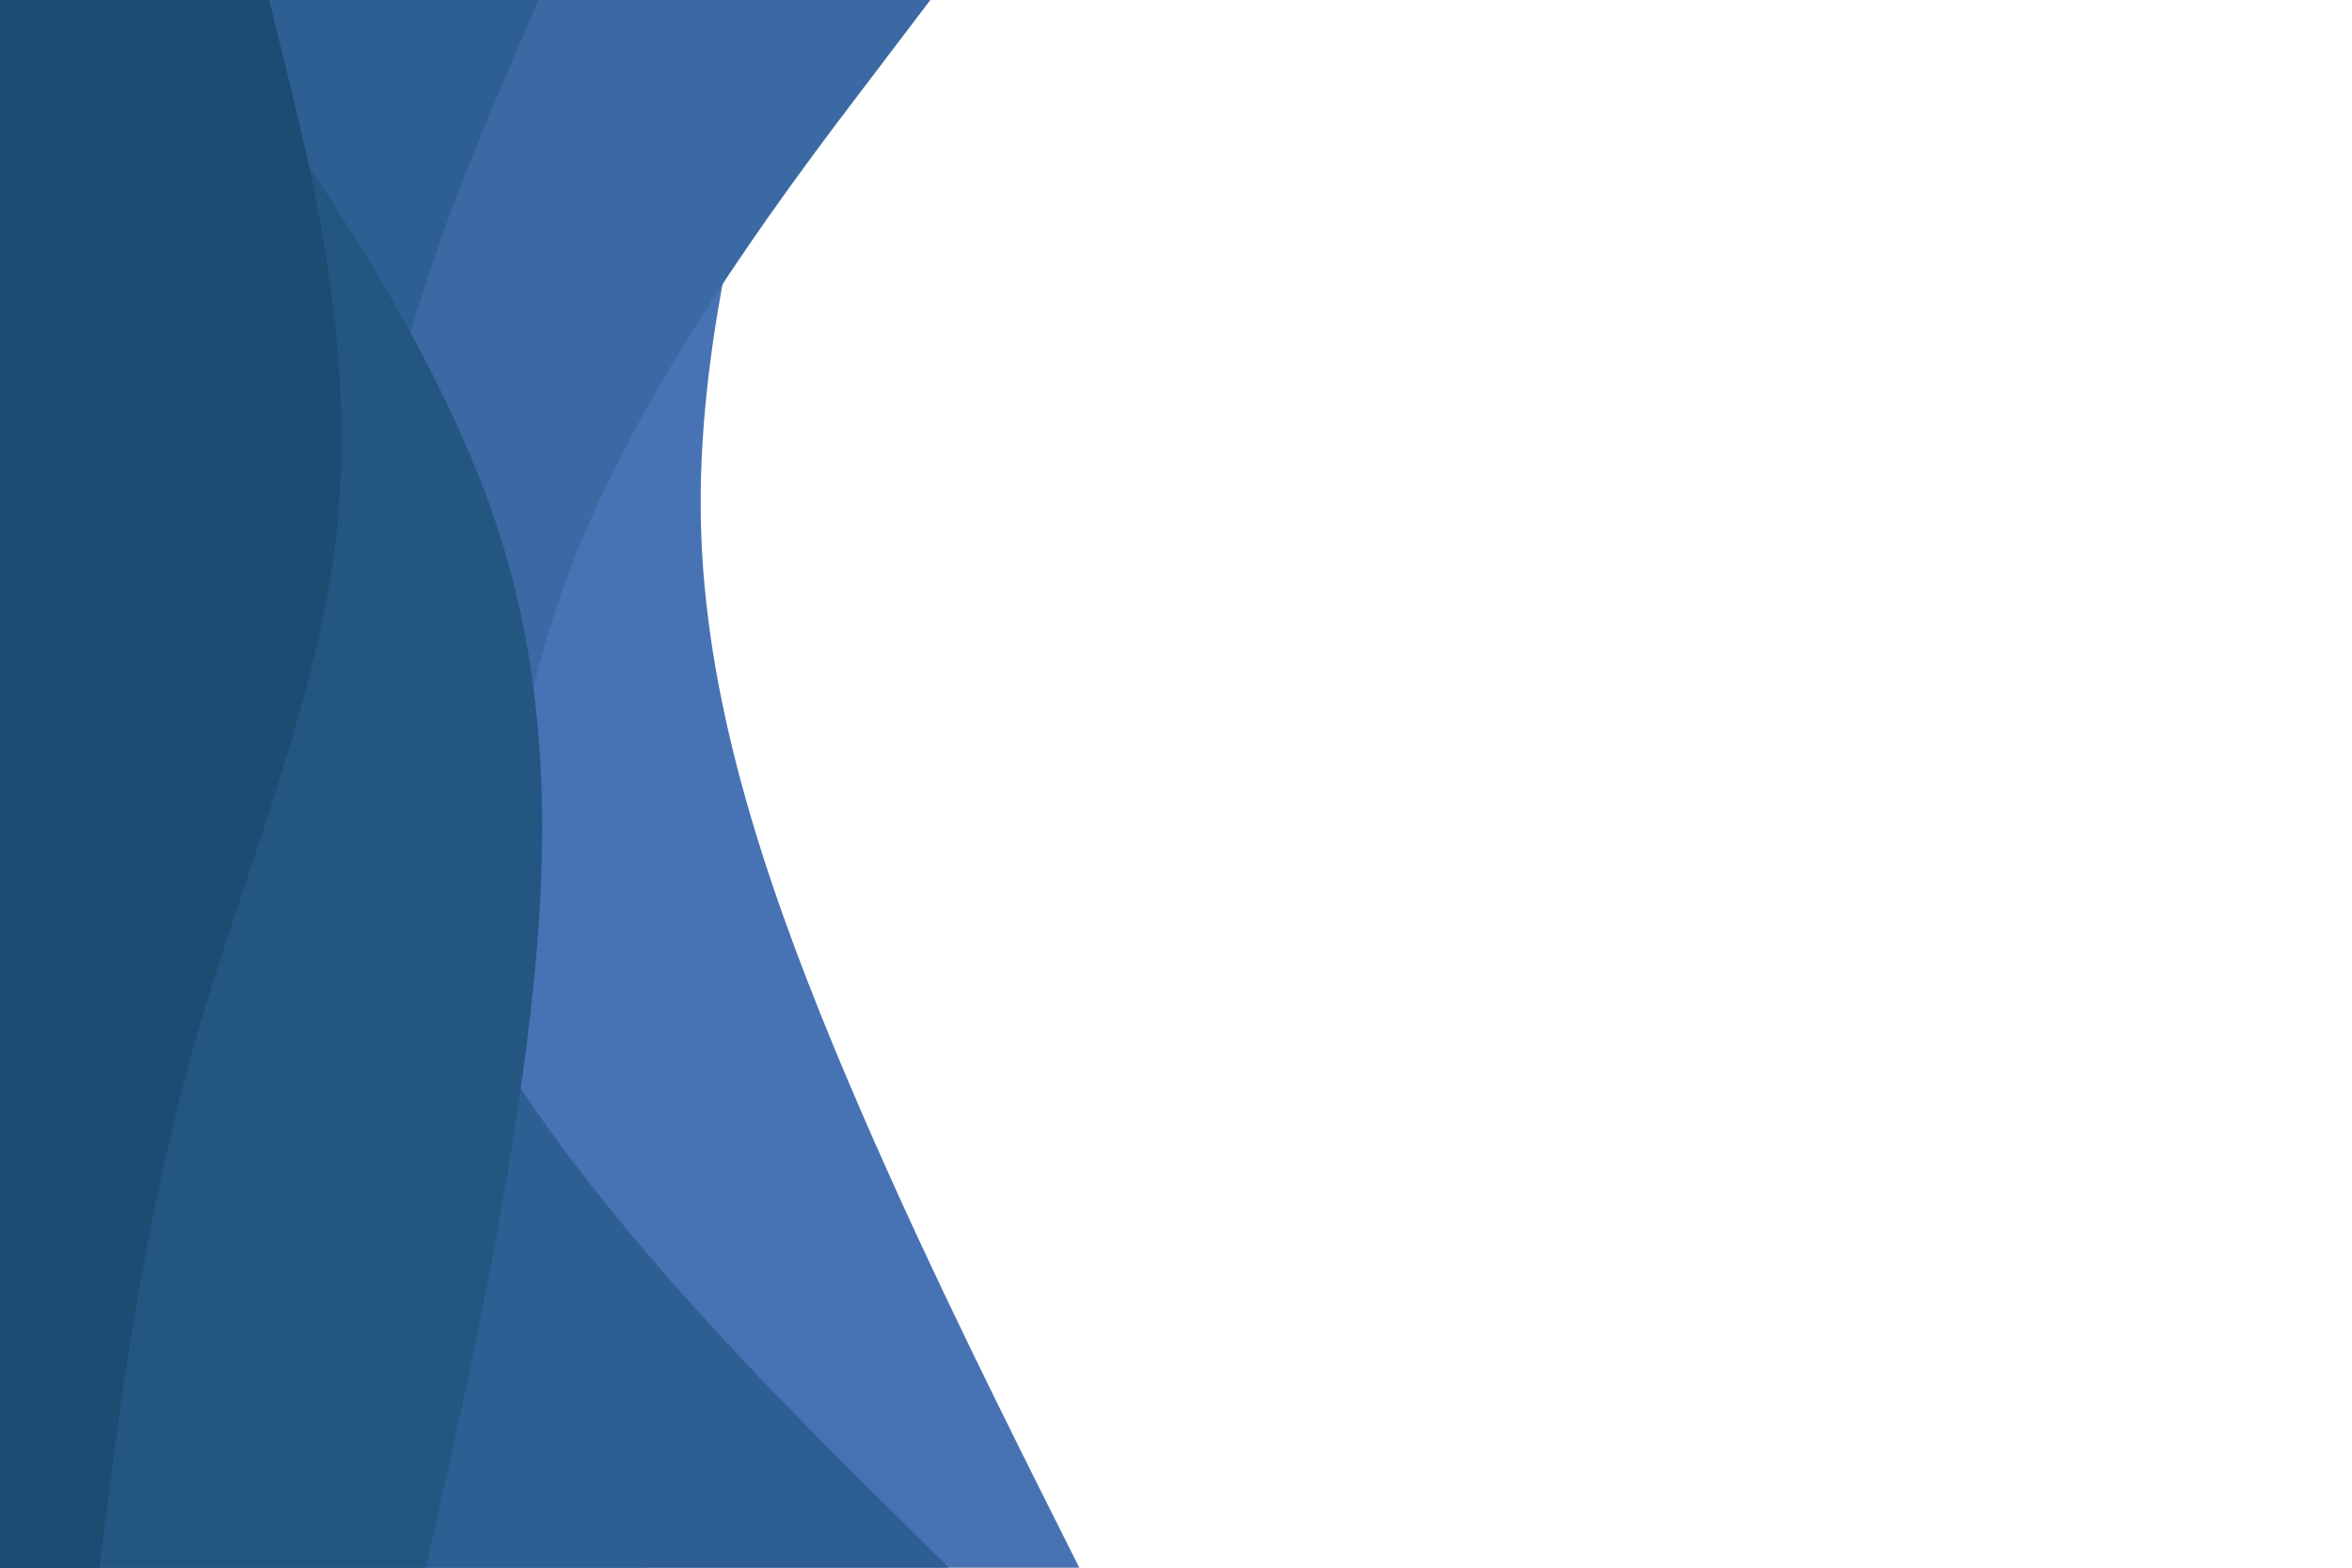 <svg id="visual" viewBox="0 0 900 600" width="900" height="600" xmlns="http://www.w3.org/2000/svg" xmlns:xlink="http://www.w3.org/1999/xlink" version="1.1"><path d="M304 0L294.7 33.3C285.3 66.7 266.7 133.3 268.2 200C269.7 266.7 291.3 333.3 318.8 400C346.3 466.7 379.7 533.3 396.3 566.7L413 600L0 600L0 566.7C0 533.3 0 466.7 0 400C0 333.3 0 266.7 0 200C0 133.3 0 66.7 0 33.3L0 0Z" fill="#4772b4"></path><path d="M356 0L330.7 33.3C305.3 66.7 254.7 133.3 225.5 200C196.3 266.7 188.7 333.3 195.8 400C203 466.7 225 533.3 236 566.7L247 600L0 600L0 566.7C0 533.3 0 466.7 0 400C0 333.3 0 266.7 0 200C0 133.3 0 66.7 0 33.3L0 0Z" fill="#3a69a3"></path><path d="M206 0L191.8 33.3C177.7 66.7 149.3 133.3 142 200C134.7 266.7 148.3 333.3 188.7 400C229 466.7 296 533.3 329.5 566.7L363 600L0 600L0 566.7C0 533.3 0 466.7 0 400C0 333.3 0 266.7 0 200C0 133.3 0 66.7 0 33.3L0 0Z" fill="#2e5f93"></path><path d="M74 0L97.3 33.3C120.7 66.7 167.3 133.3 189.7 200C212 266.7 210 333.3 201.5 400C193 466.7 178 533.3 170.5 566.7L163 600L0 600L0 566.7C0 533.3 0 466.7 0 400C0 333.3 0 266.7 0 200C0 133.3 0 66.7 0 33.3L0 0Z" fill="#245682"></path><path d="M103 0L111.2 33.3C119.3 66.7 135.7 133.3 129.2 200C122.7 266.7 93.3 333.3 74.3 400C55.3 466.7 46.7 533.3 42.3 566.7L38 600L0 600L0 566.7C0 533.3 0 466.7 0 400C0 333.3 0 266.7 0 200C0 133.3 0 66.7 0 33.3L0 0Z" fill="#1c4c72"></path></svg>
